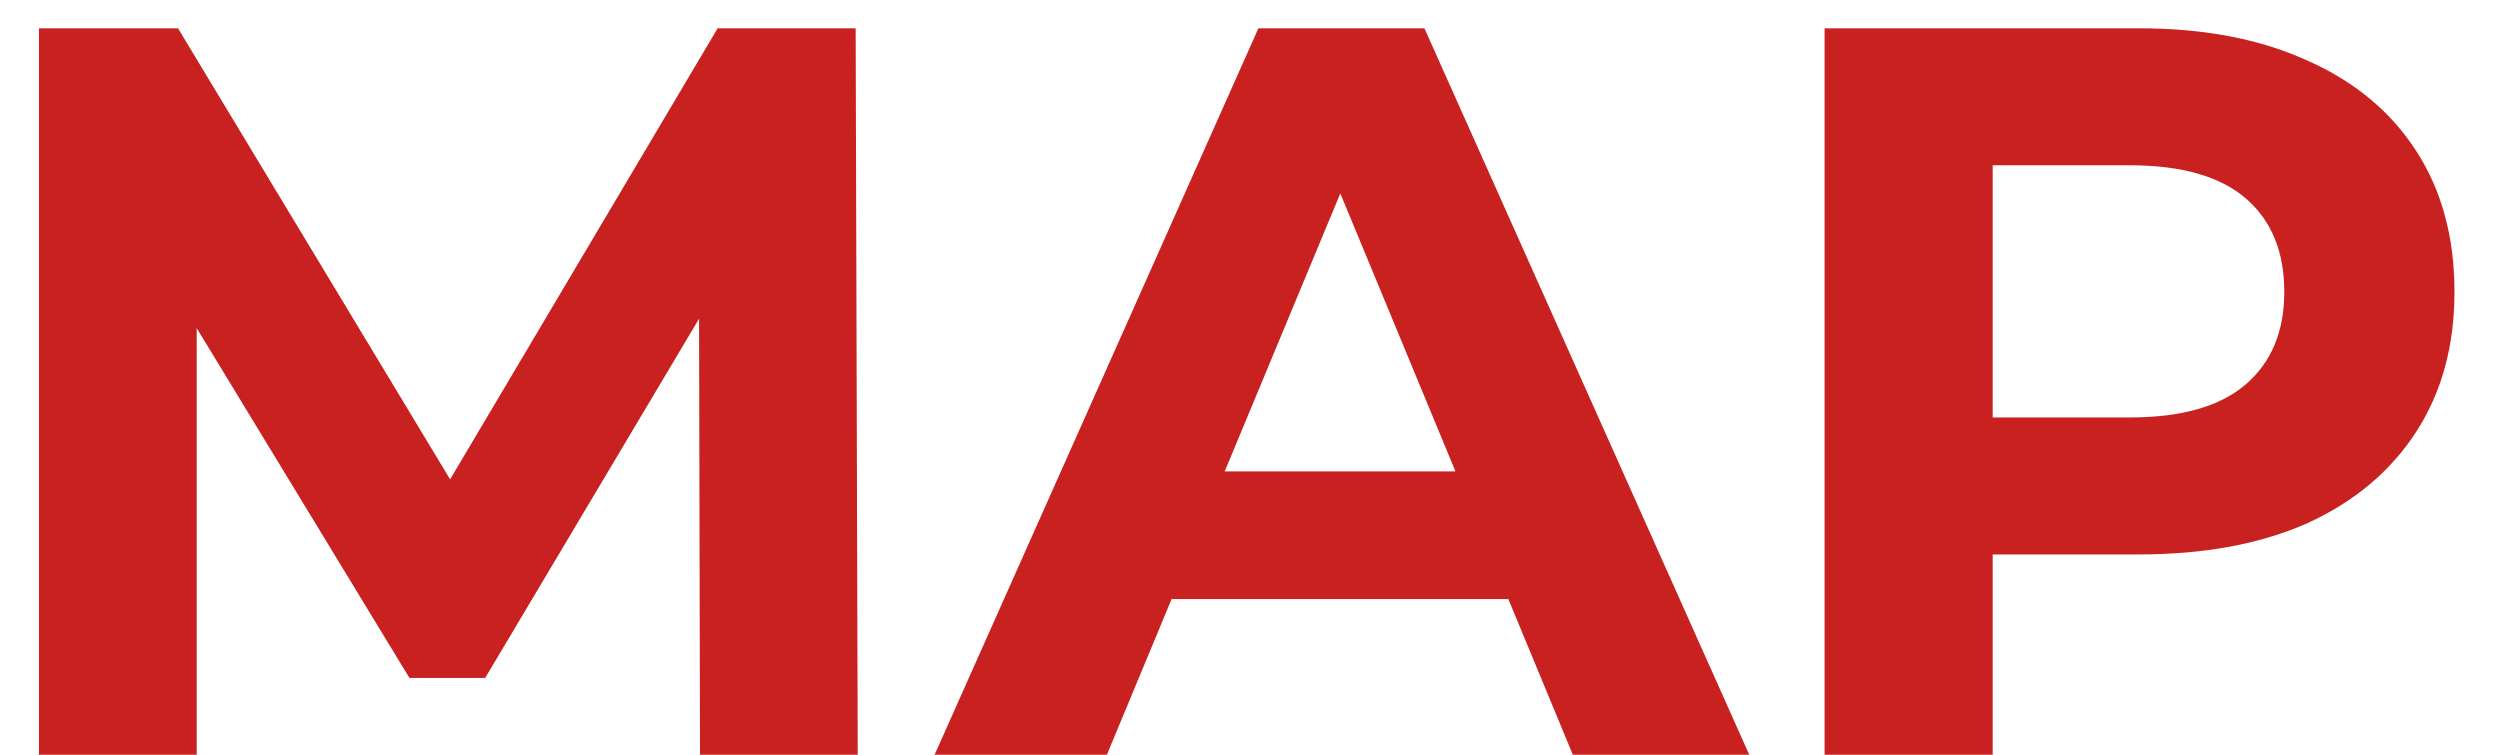 <svg width="53" height="16" viewBox="0 0 53 16" fill="none" xmlns="http://www.w3.org/2000/svg">
<path d="M0.826 16V0.6H3.774L10.33 11.468H8.768L15.214 0.6H18.14L18.184 16H14.84L14.818 5.726H15.434L10.286 14.372H8.68L3.422 5.726H4.17V16H0.826Z" fill="#C92020"/>
<path d="M19.814 16L26.678 0.6H30.198L37.084 16H33.344L27.712 2.404H29.12L23.466 16H19.814ZM23.246 12.7L24.192 9.994H32.112L33.08 12.7H23.246Z" fill="#C92020"/>
<path d="M38.681 16V0.6H45.347C46.726 0.6 47.914 0.827 48.911 1.282C49.909 1.722 50.679 2.36 51.221 3.196C51.764 4.032 52.035 5.029 52.035 6.188C52.035 7.332 51.764 8.322 51.221 9.158C50.679 9.994 49.909 10.639 48.911 11.094C47.914 11.534 46.726 11.754 45.347 11.754H40.661L42.245 10.148V16H38.681ZM42.245 10.544L40.661 8.85H45.149C46.249 8.85 47.071 8.615 47.613 8.146C48.156 7.677 48.427 7.024 48.427 6.188C48.427 5.337 48.156 4.677 47.613 4.208C47.071 3.739 46.249 3.504 45.149 3.504H40.661L42.245 1.81V10.544Z" fill="#C92020"/>
</svg>
